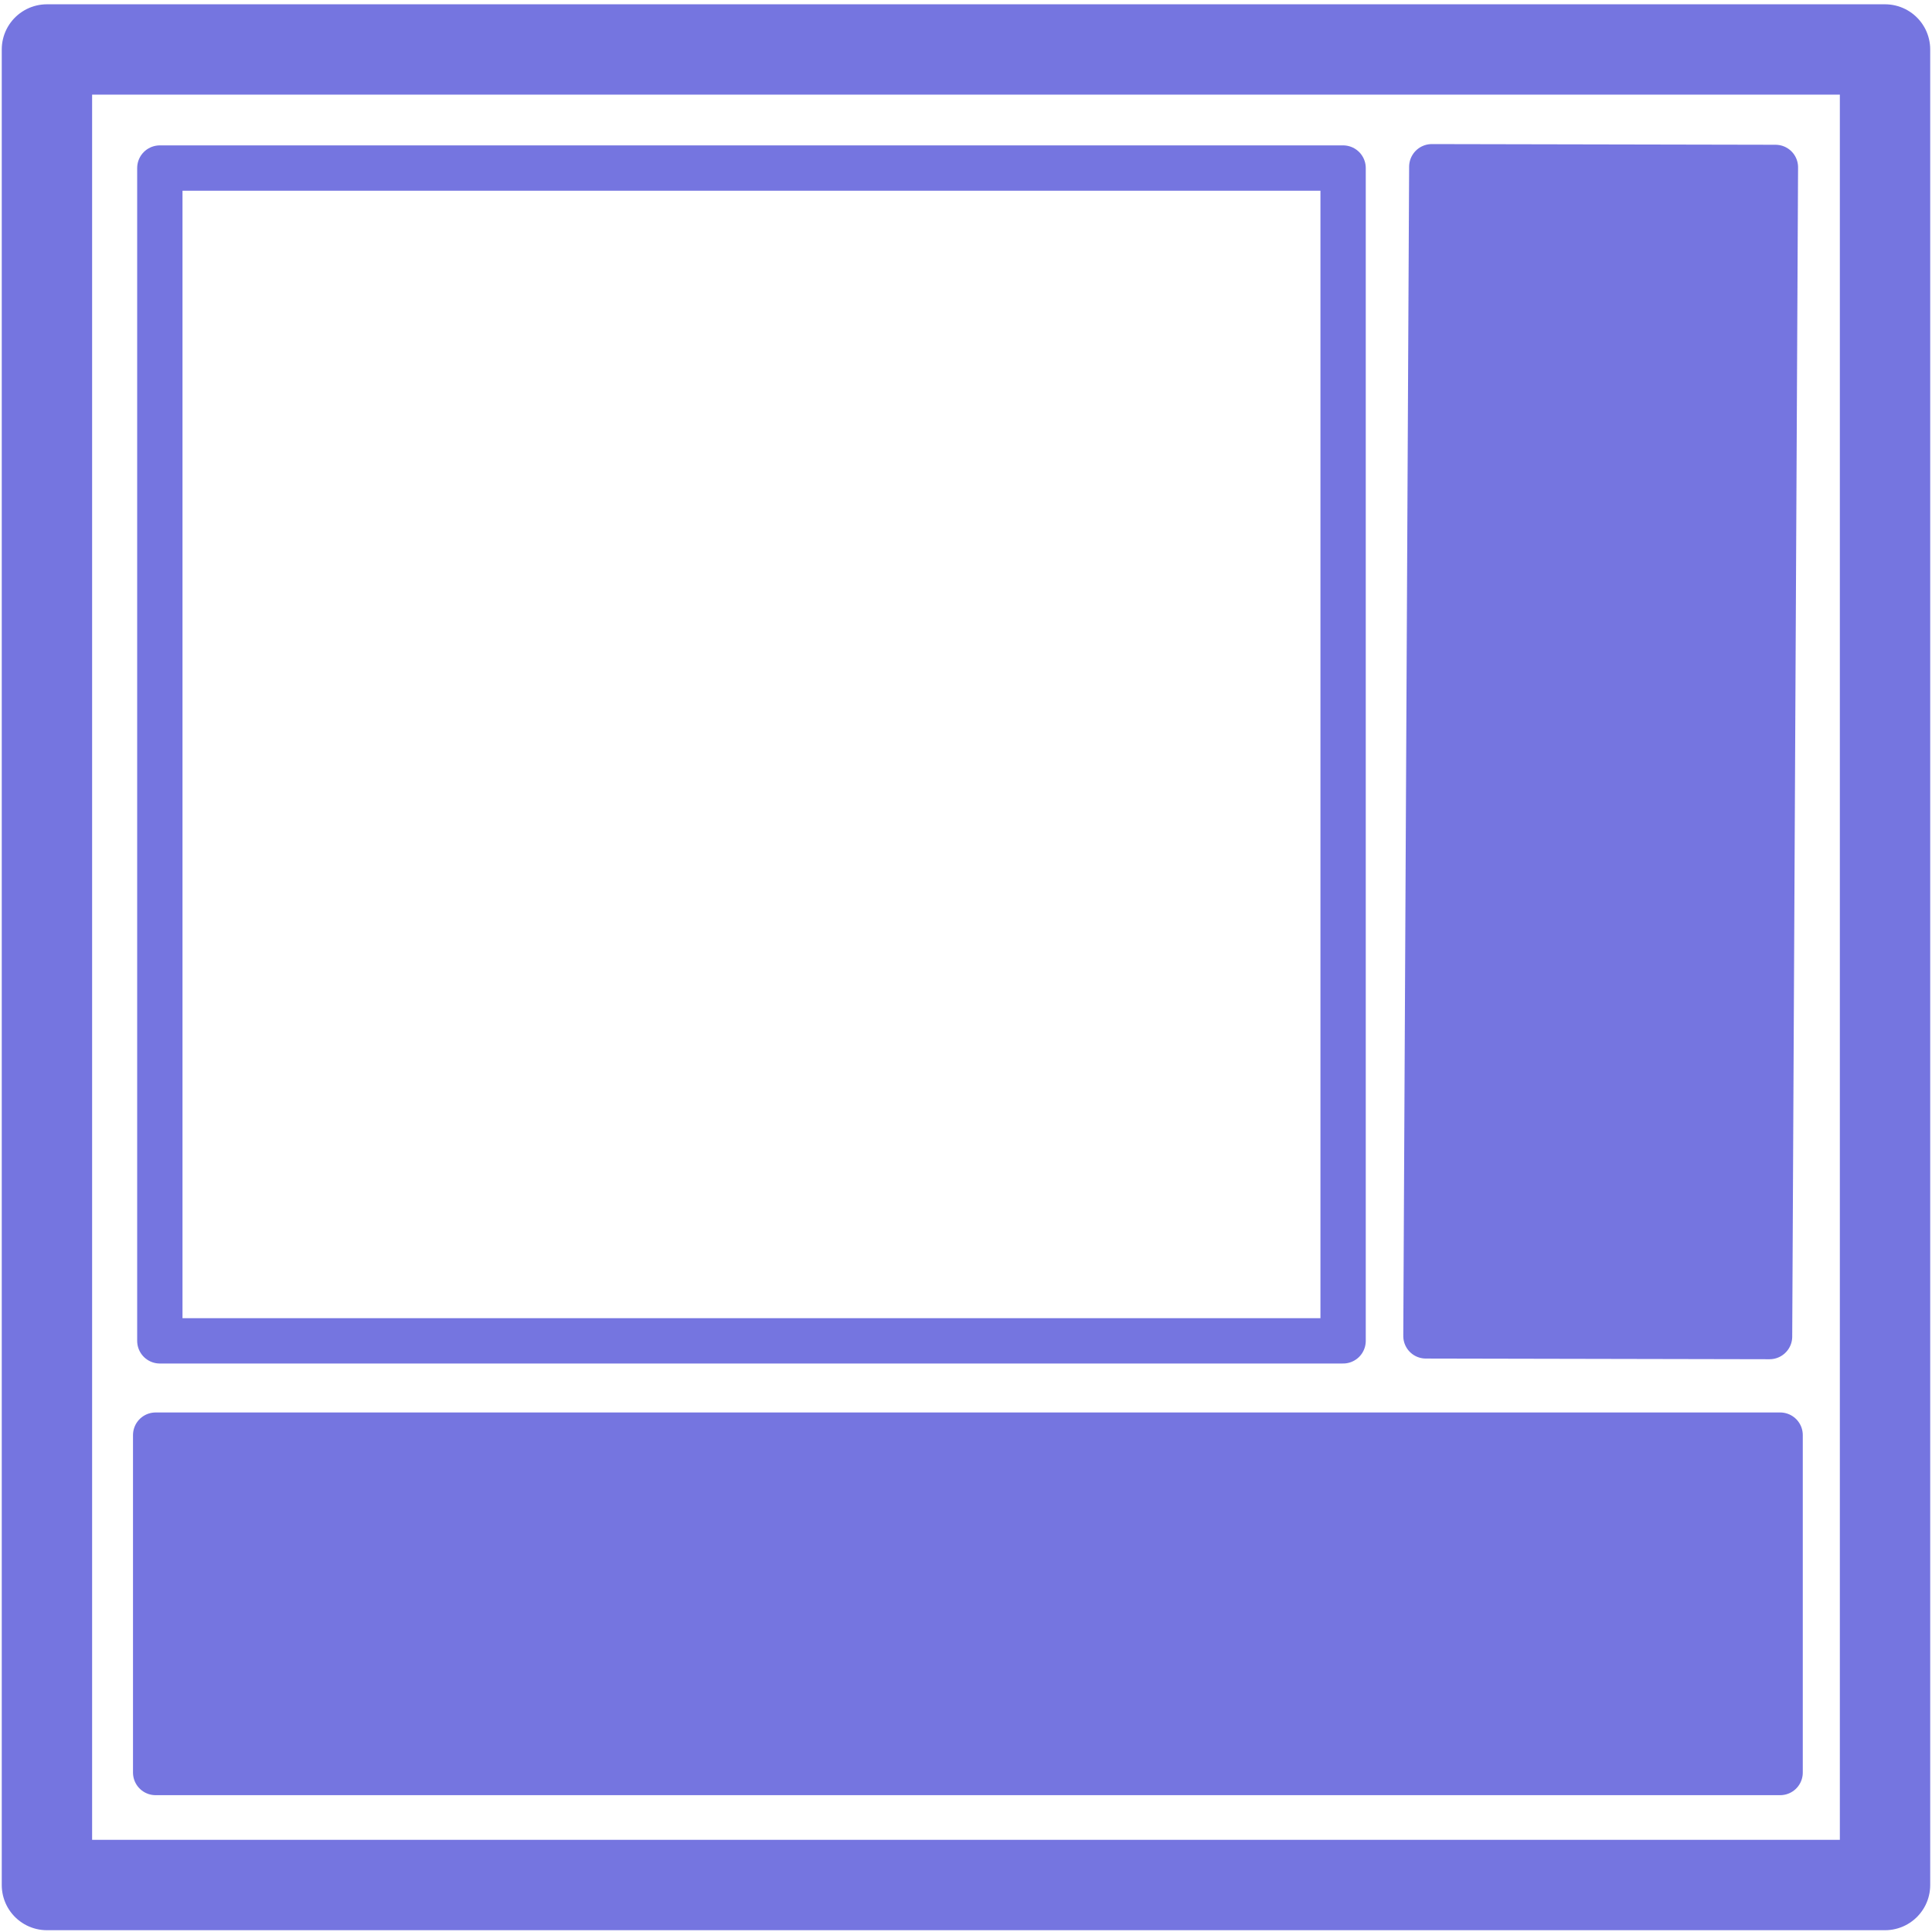 <?xml version="1.0" encoding="UTF-8" standalone="no"?>
<!-- Created with Inkscape (http://www.inkscape.org/) -->

<svg
   xmlns:dc="http://purl.org/dc/elements/1.1/"
   xmlns:cc="http://creativecommons.org/ns#"
   xmlns:rdf="http://www.w3.org/1999/02/22-rdf-syntax-ns#"
   xmlns:svg="http://www.w3.org/2000/svg"
   xmlns="http://www.w3.org/2000/svg"
   xmlns:sodipodi="http://sodipodi.sourceforge.net/DTD/sodipodi-0.dtd"
   xmlns:inkscape="http://www.inkscape.org/namespaces/inkscape"
   width="48"
   height="48"
   viewBox="0 0 48 48"
   id="svg2"
   version="1.1"
   inkscape:version="0.91 r13725"
   sodipodi:docname="two_columns_r.svg">
  <defs
     id="defs4" />
  <sodipodi:namedview
     id="base"
     pagecolor="#ffffff"
     bordercolor="#666666"
     borderopacity="1.0"
     inkscape:pageopacity="0.0"
     inkscape:pageshadow="2"
     inkscape:zoom="16"
     inkscape:cx="16.62688"
     inkscape:cy="24.499087"
     inkscape:document-units="px"
     inkscape:current-layer="layer1"
     showgrid="false"
     units="px"
     inkscape:window-width="1920"
     inkscape:window-height="1028"
     inkscape:window-x="-8"
     inkscape:window-y="-8"
     inkscape:window-maximized="1" />
  <g
     inkscape:label="Layer 1"
     inkscape:groupmode="layer"
     id="layer1"
     transform="translate(0,-1004.362)">
    <rect
       style="opacity:1;fill:none;fill-opacity:1;stroke:#7575e0;stroke-width:2.245;stroke-linecap:round;stroke-linejoin:round;stroke-miterlimit:4;stroke-dasharray:none;stroke-opacity:1"
       id="rect4138"
       width="45.667"
       height="45.604"
       x="-46.833"
       y="1005.591"
       transform="scale(-1,1)" />
    <rect
       style="opacity:1;fill:none;fill-opacity:1;stroke:#7575e0;stroke-width:1.126;stroke-linecap:round;stroke-linejoin:round;stroke-miterlimit:4;stroke-dasharray:none;stroke-opacity:1"
       id="rect4138-8"
       width="29.398"
       height="29.138"
       x="-33.369"
       y="1008.537"
       transform="scale(-1,1)" />
    <rect
       style="opacity:1;fill:#7575e0;fill-opacity:1;stroke:#7575e0;stroke-width:1.123;stroke-linecap:round;stroke-linejoin:round;stroke-miterlimit:4;stroke-dasharray:none;stroke-opacity:1"
       id="rect4138-8-8"
       width="40.362"
       height="8.385"
       x="-44.228"
       y="1040.016"
       transform="scale(-1,1)" />
    <rect
       style="opacity:1;fill:#7575e0;fill-opacity:1;stroke:#7575e0;stroke-width:1.123;stroke-linecap:round;stroke-linejoin:round;stroke-miterlimit:4;stroke-dasharray:none;stroke-opacity:1"
       id="rect4138-8-8-2"
       width="29.05"
       height="8.54"
       x="-1037.472"
       y="-49.153"
       transform="matrix(0.005,-1,-1,-0.002,0,0)" />
  </g>
</svg>
